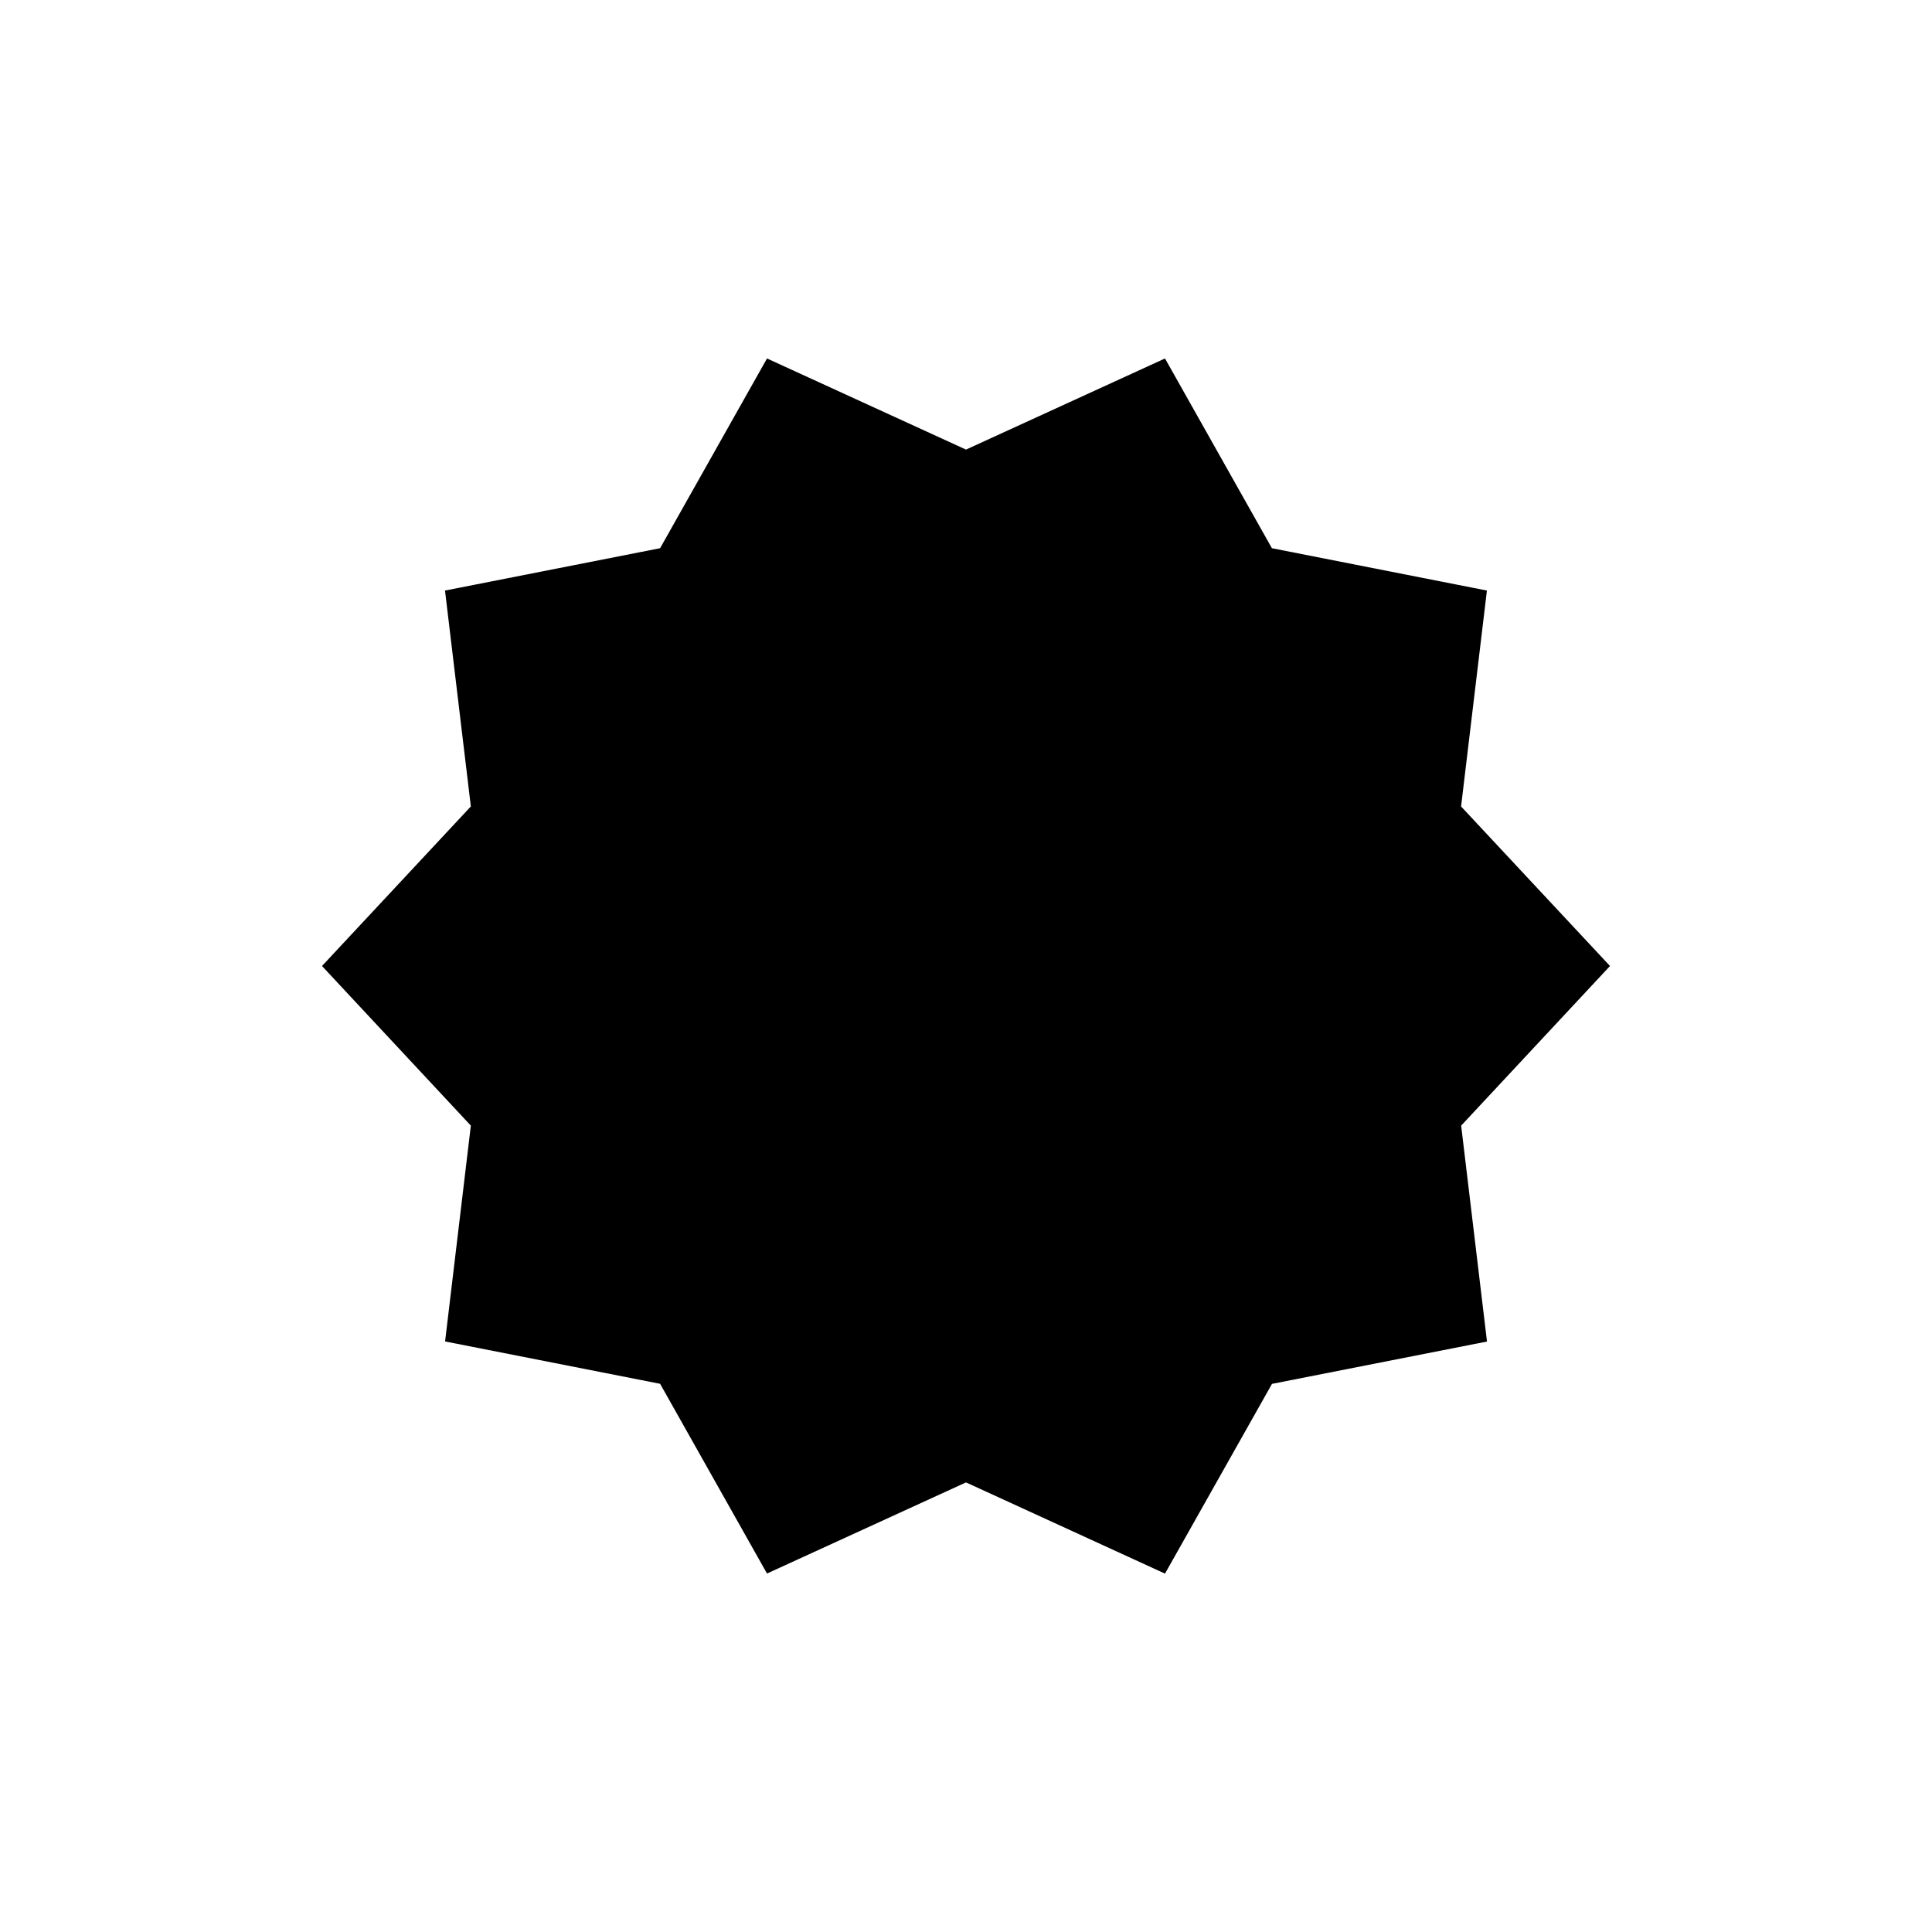<svg xmlns="http://www.w3.org/2000/svg" width="24" height="24" viewBox="0 0 24 24">
  <g id="Group_80" data-name="Group 80" transform="translate(-751 -725)">
    <rect id="Rectangle_40" data-name="Rectangle 40" width="24" height="24" transform="translate(751 725)" fill="none"/>
    <path id="Polygon_9" data-name="Polygon 9" d="M10.472,0,11.8,2.357l2.671.526-.321,2.682L16,7.547,14.151,9.53l.321,2.682-2.671.526-1.329,2.357L8,13.962,5.528,15.094,4.2,12.737l-2.671-.526L1.849,9.53,0,7.547,1.849,5.565,1.528,2.883,4.2,2.357,5.528,0,8,1.132Z" transform="translate(755 729.453)"/>
  </g>
</svg>
